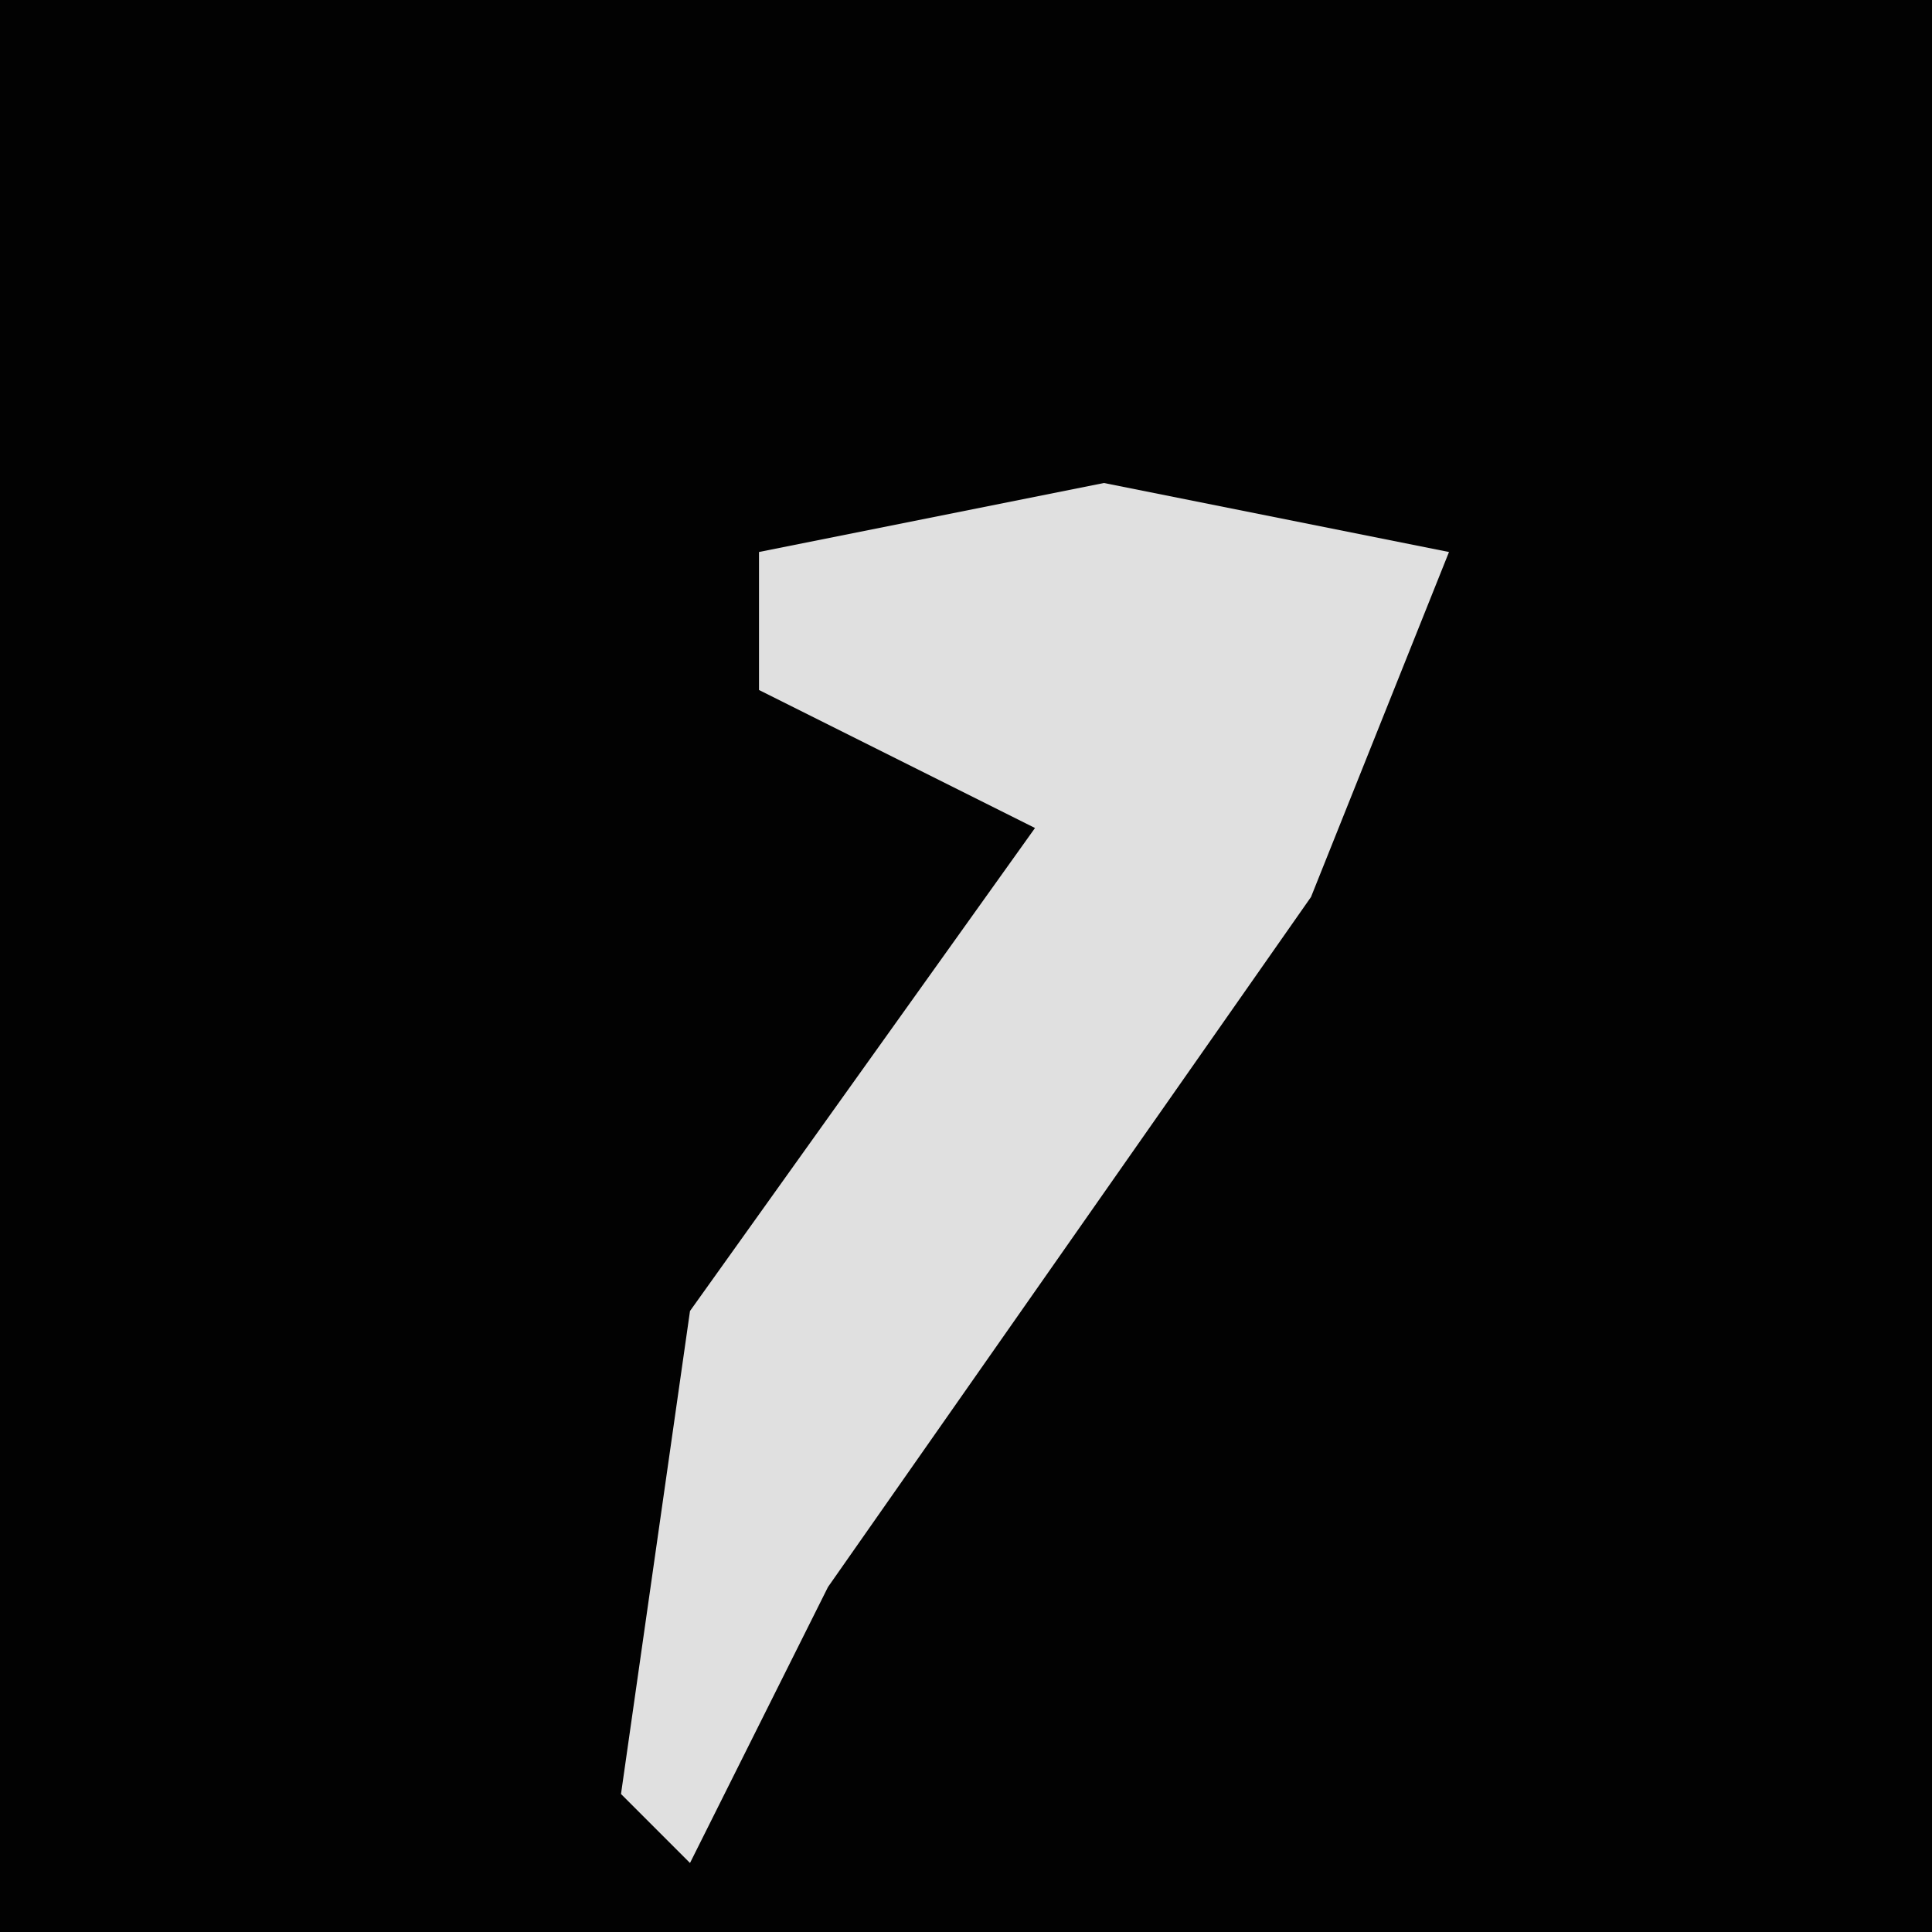 <?xml version="1.0" encoding="UTF-8"?>
<svg version="1.1" xmlns="http://www.w3.org/2000/svg" width="28" height="28">
<path d="M0,0 L28,0 L28,28 L0,28 Z " fill="#020202" transform="translate(0,0)"/>
<path d="M0,0 L5,1 L3,6 L-4,16 L-6,20 L-7,19 L-6,12 L-1,5 L-5,3 L-5,1 Z " fill="#E0E0E0" transform="translate(16,7)"/>
</svg>
